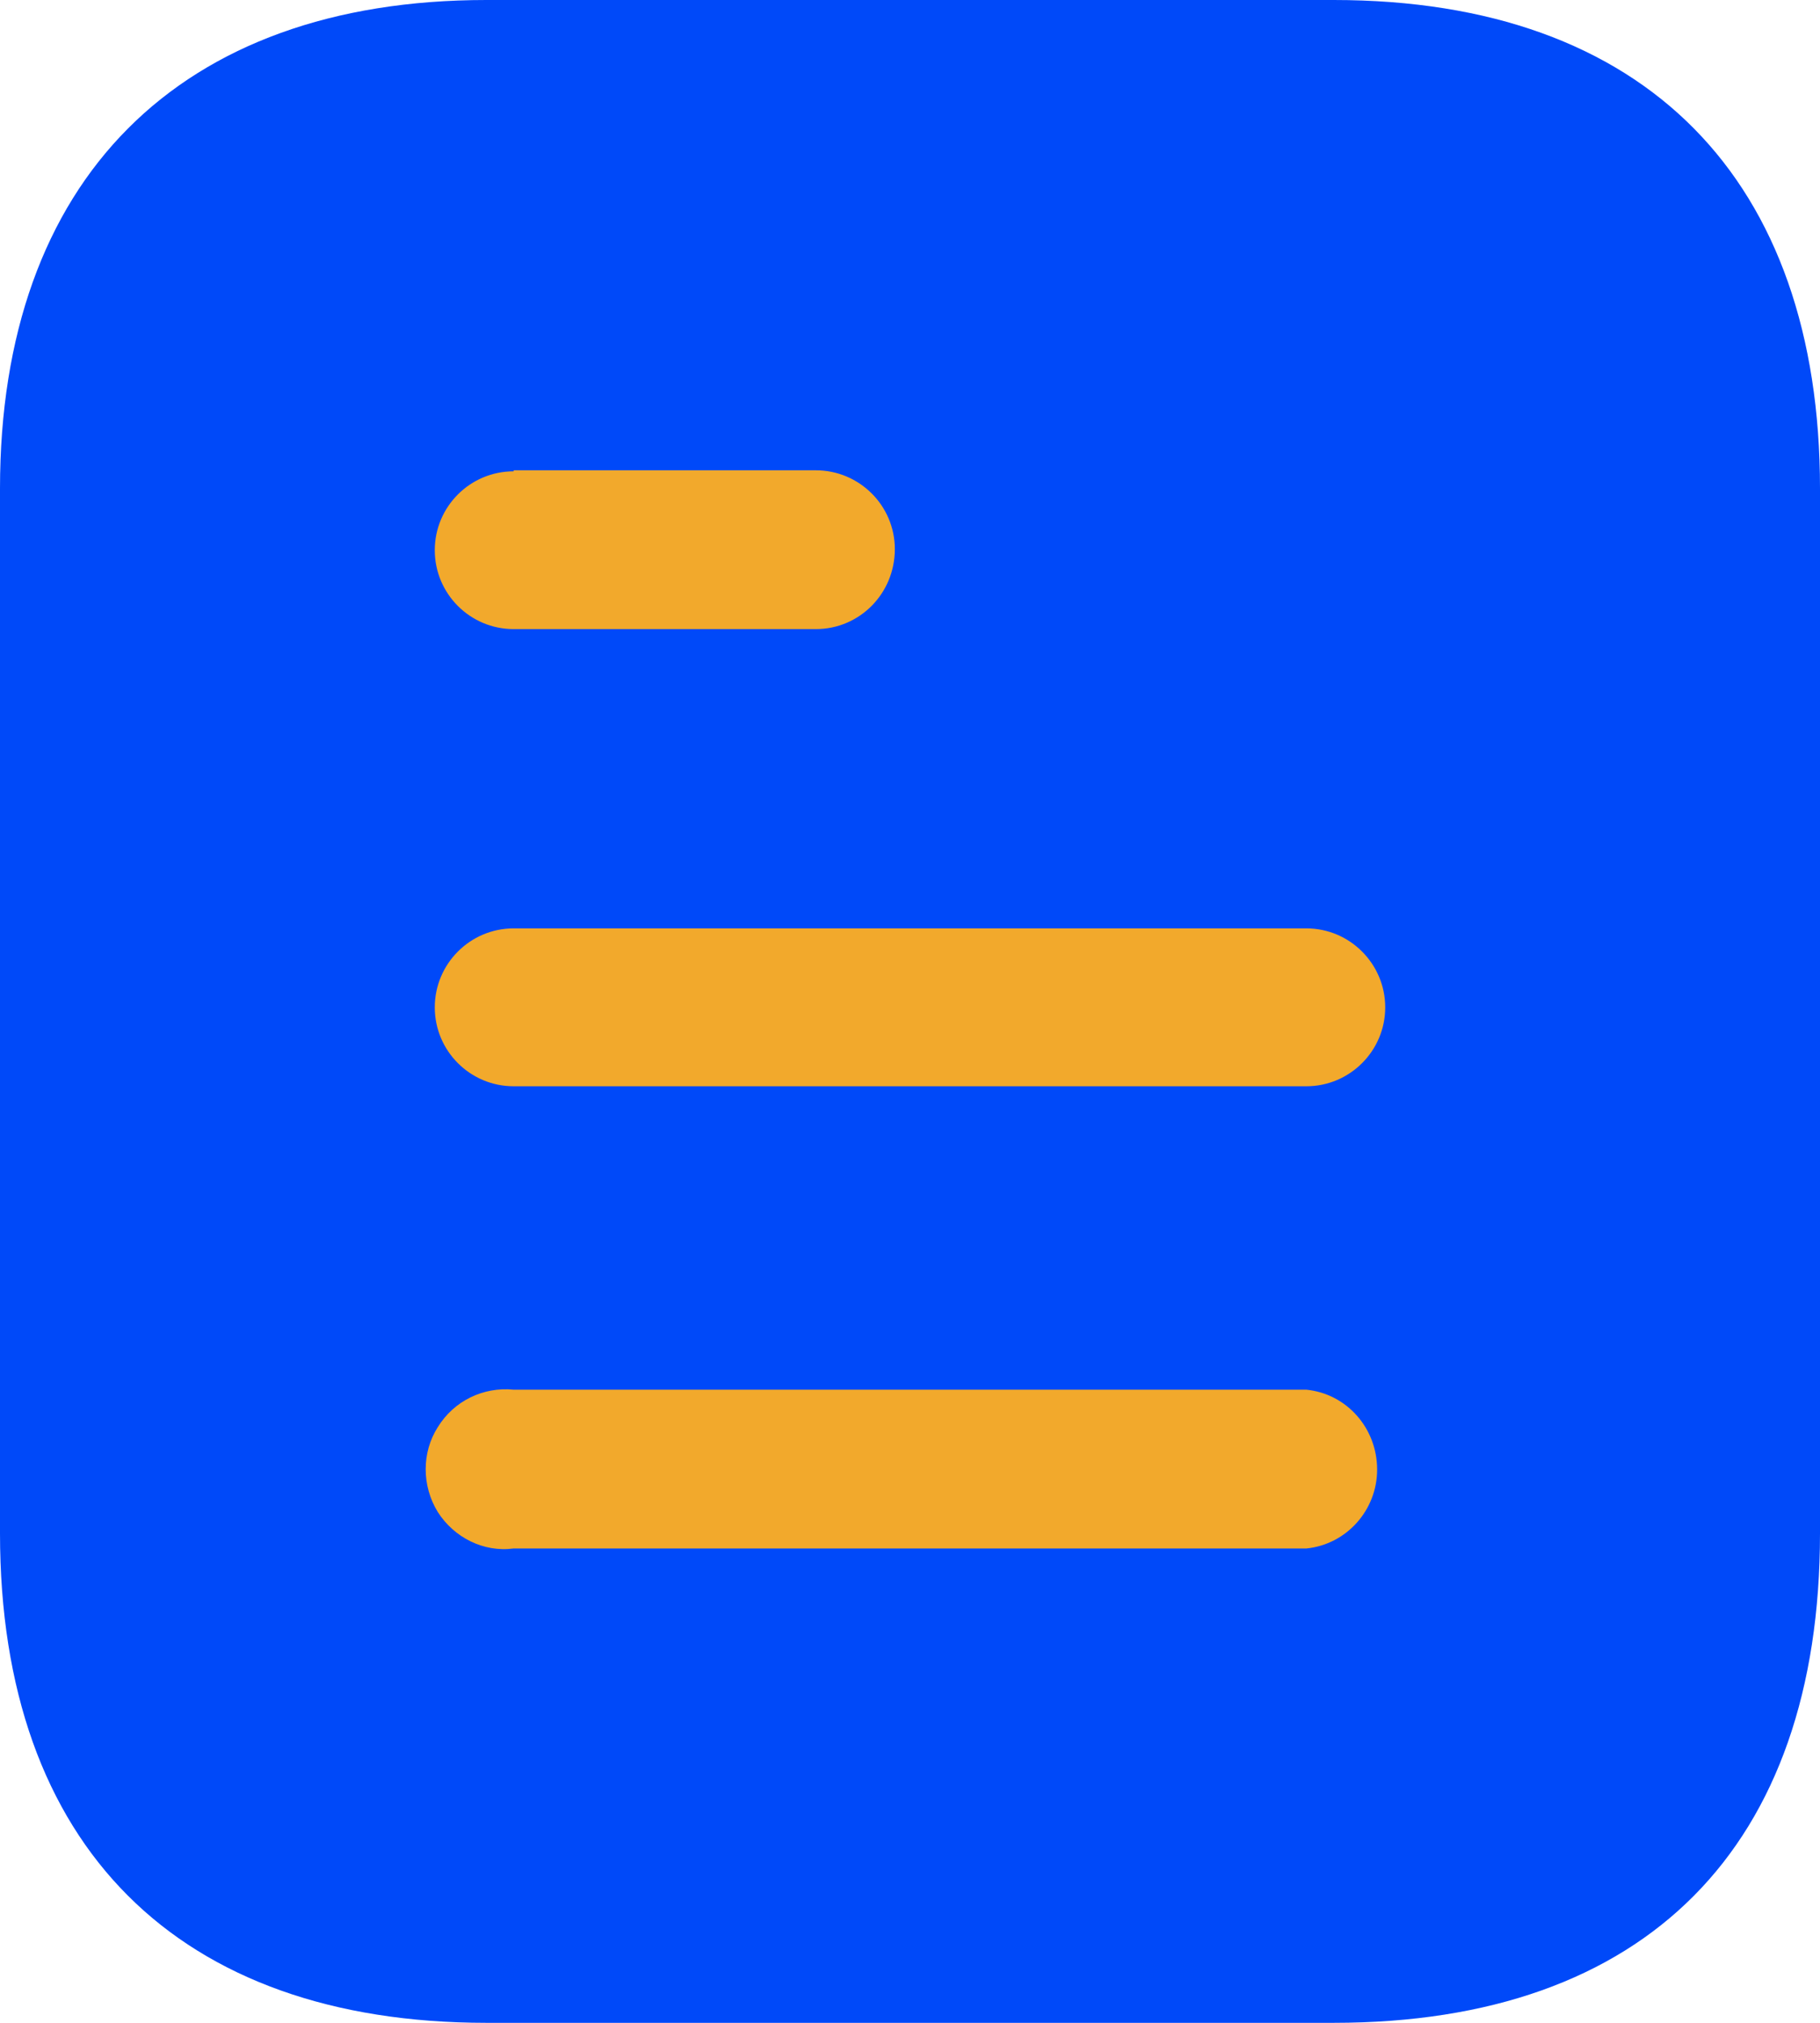 <svg width="18" height="20" viewBox="0 0 18 20" fill="none" xmlns="http://www.w3.org/2000/svg">
<path d="M13.191 0H4.81C1.77 0 0 1.78 0 4.83V15.16C0 18.26 1.77 20 4.81 20H13.191C16.28 20 18 18.26 18 15.16V4.83C18 1.78 16.28 0 13.191 0" fill="#0049F9"/>
<path fill-rule="evenodd" clip-rule="evenodd" d="M5.08 4.65V4.66C4.649 4.66 4.3 5.01 4.3 5.44C4.3 5.87 4.649 6.22 5.08 6.22H8.069C8.5 6.22 8.85 5.87 8.85 5.429C8.85 5 8.5 4.65 8.069 4.65H5.08ZM12.92 10.74H5.08C4.649 10.74 4.3 10.39 4.3 9.96C4.3 9.53 4.649 9.179 5.08 9.179H12.92C13.35 9.179 13.7 9.53 13.7 9.96C13.7 10.39 13.35 10.74 12.92 10.74ZM12.92 15.31H5.08C4.78 15.35 4.49 15.2 4.33 14.95C4.17 14.69 4.17 14.36 4.33 14.11C4.49 13.85 4.78 13.71 5.08 13.74H12.92C13.319 13.78 13.62 14.12 13.62 14.53C13.62 14.929 13.319 15.27 12.92 15.31Z" fill="#F2A92C"/>
</svg>
